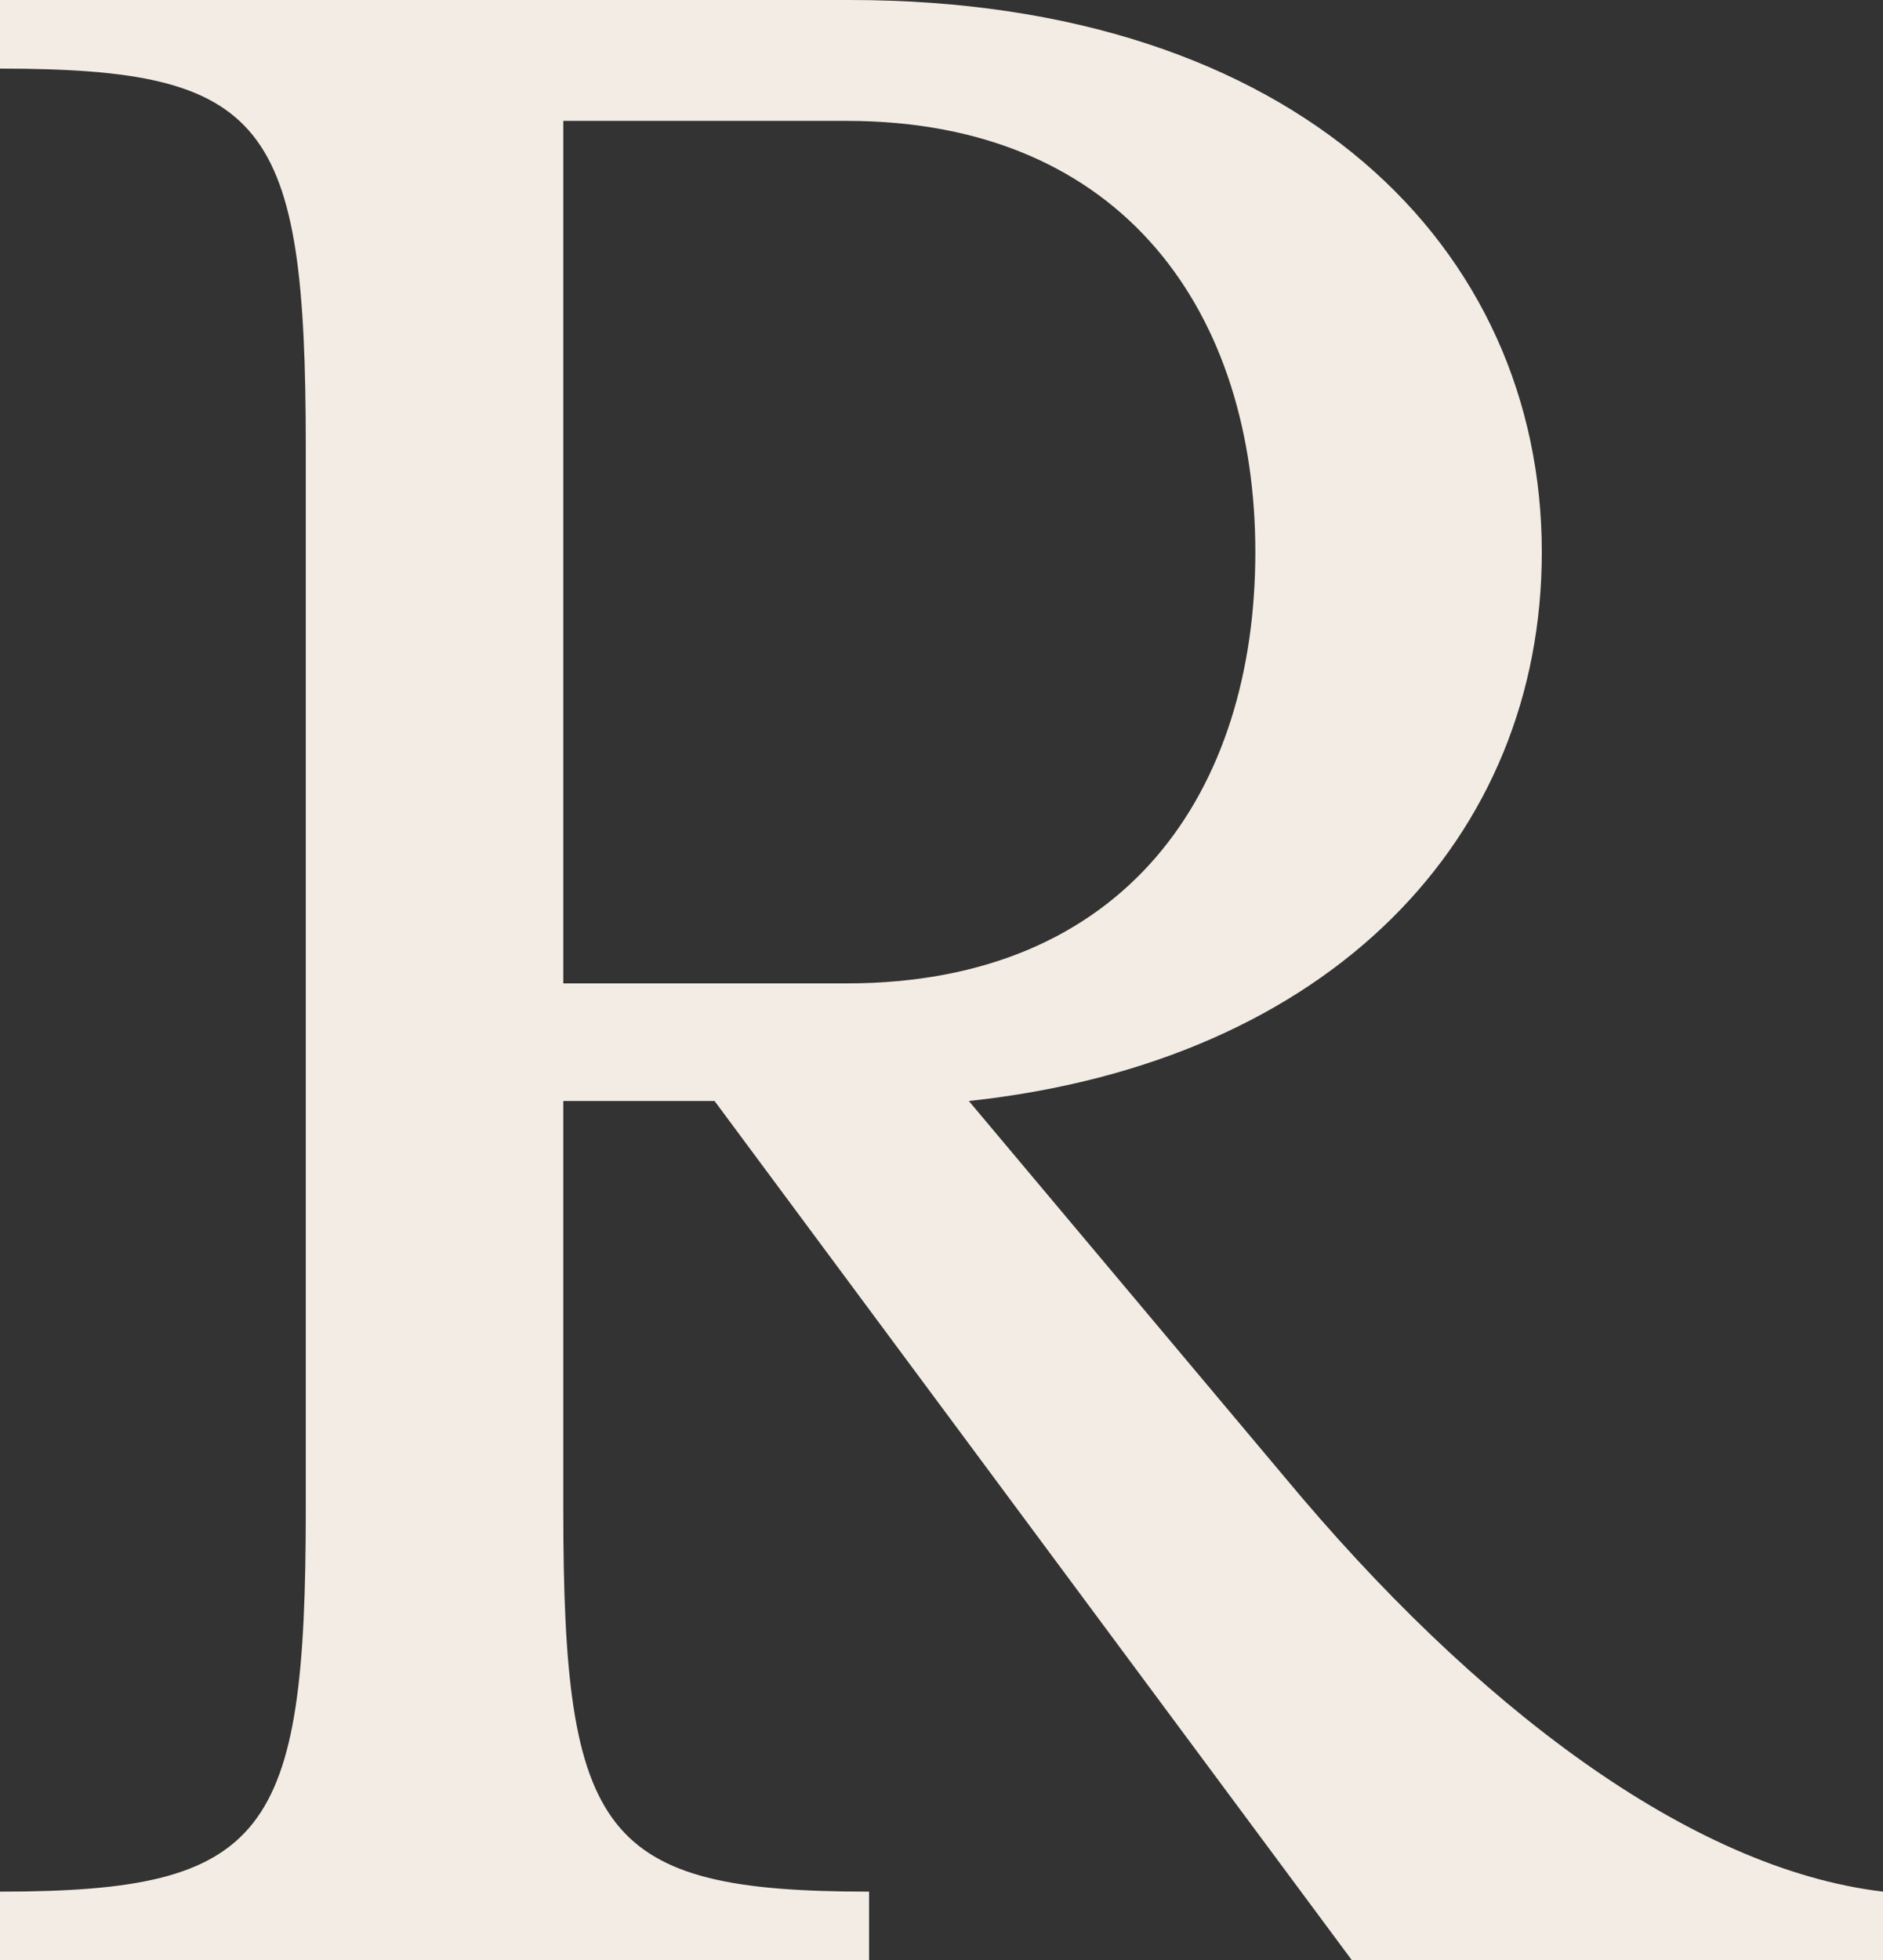 <?xml version="1.0" encoding="UTF-8"?><svg id="R" xmlns="http://www.w3.org/2000/svg" viewBox="0 0 983.035 1022.878"><rect x="0" y="0" width="983.035" height="1022.878" fill="#333333" stroke="none"/><defs><style>.cls-1{fill:#f3ece4;}</style></defs><path class="cls-1" d="m0,987.077c139.473,0,159.638-28.98,159.638-199.46V233.558C159.638,63.077,139.473,35.801,0,35.801V0h443.626c233.575,0,361.286,129.565,361.286,288.111,0,148.317-109.225,265.948-299.111,286.405l164.68,196.052c99.142,119.335,211.73,204.576,312.554,216.508v35.801h-277.266l-332.72-448.362h-78.979v213.1c0,170.48,20.165,199.46,159.638,199.46v35.801H0v-35.801Zm441.945-473.933c146.196,0,213.412-100.583,213.412-225.033,0-122.746-67.216-225.034-213.412-225.034h-147.875v450.067h147.875Z"/></svg>